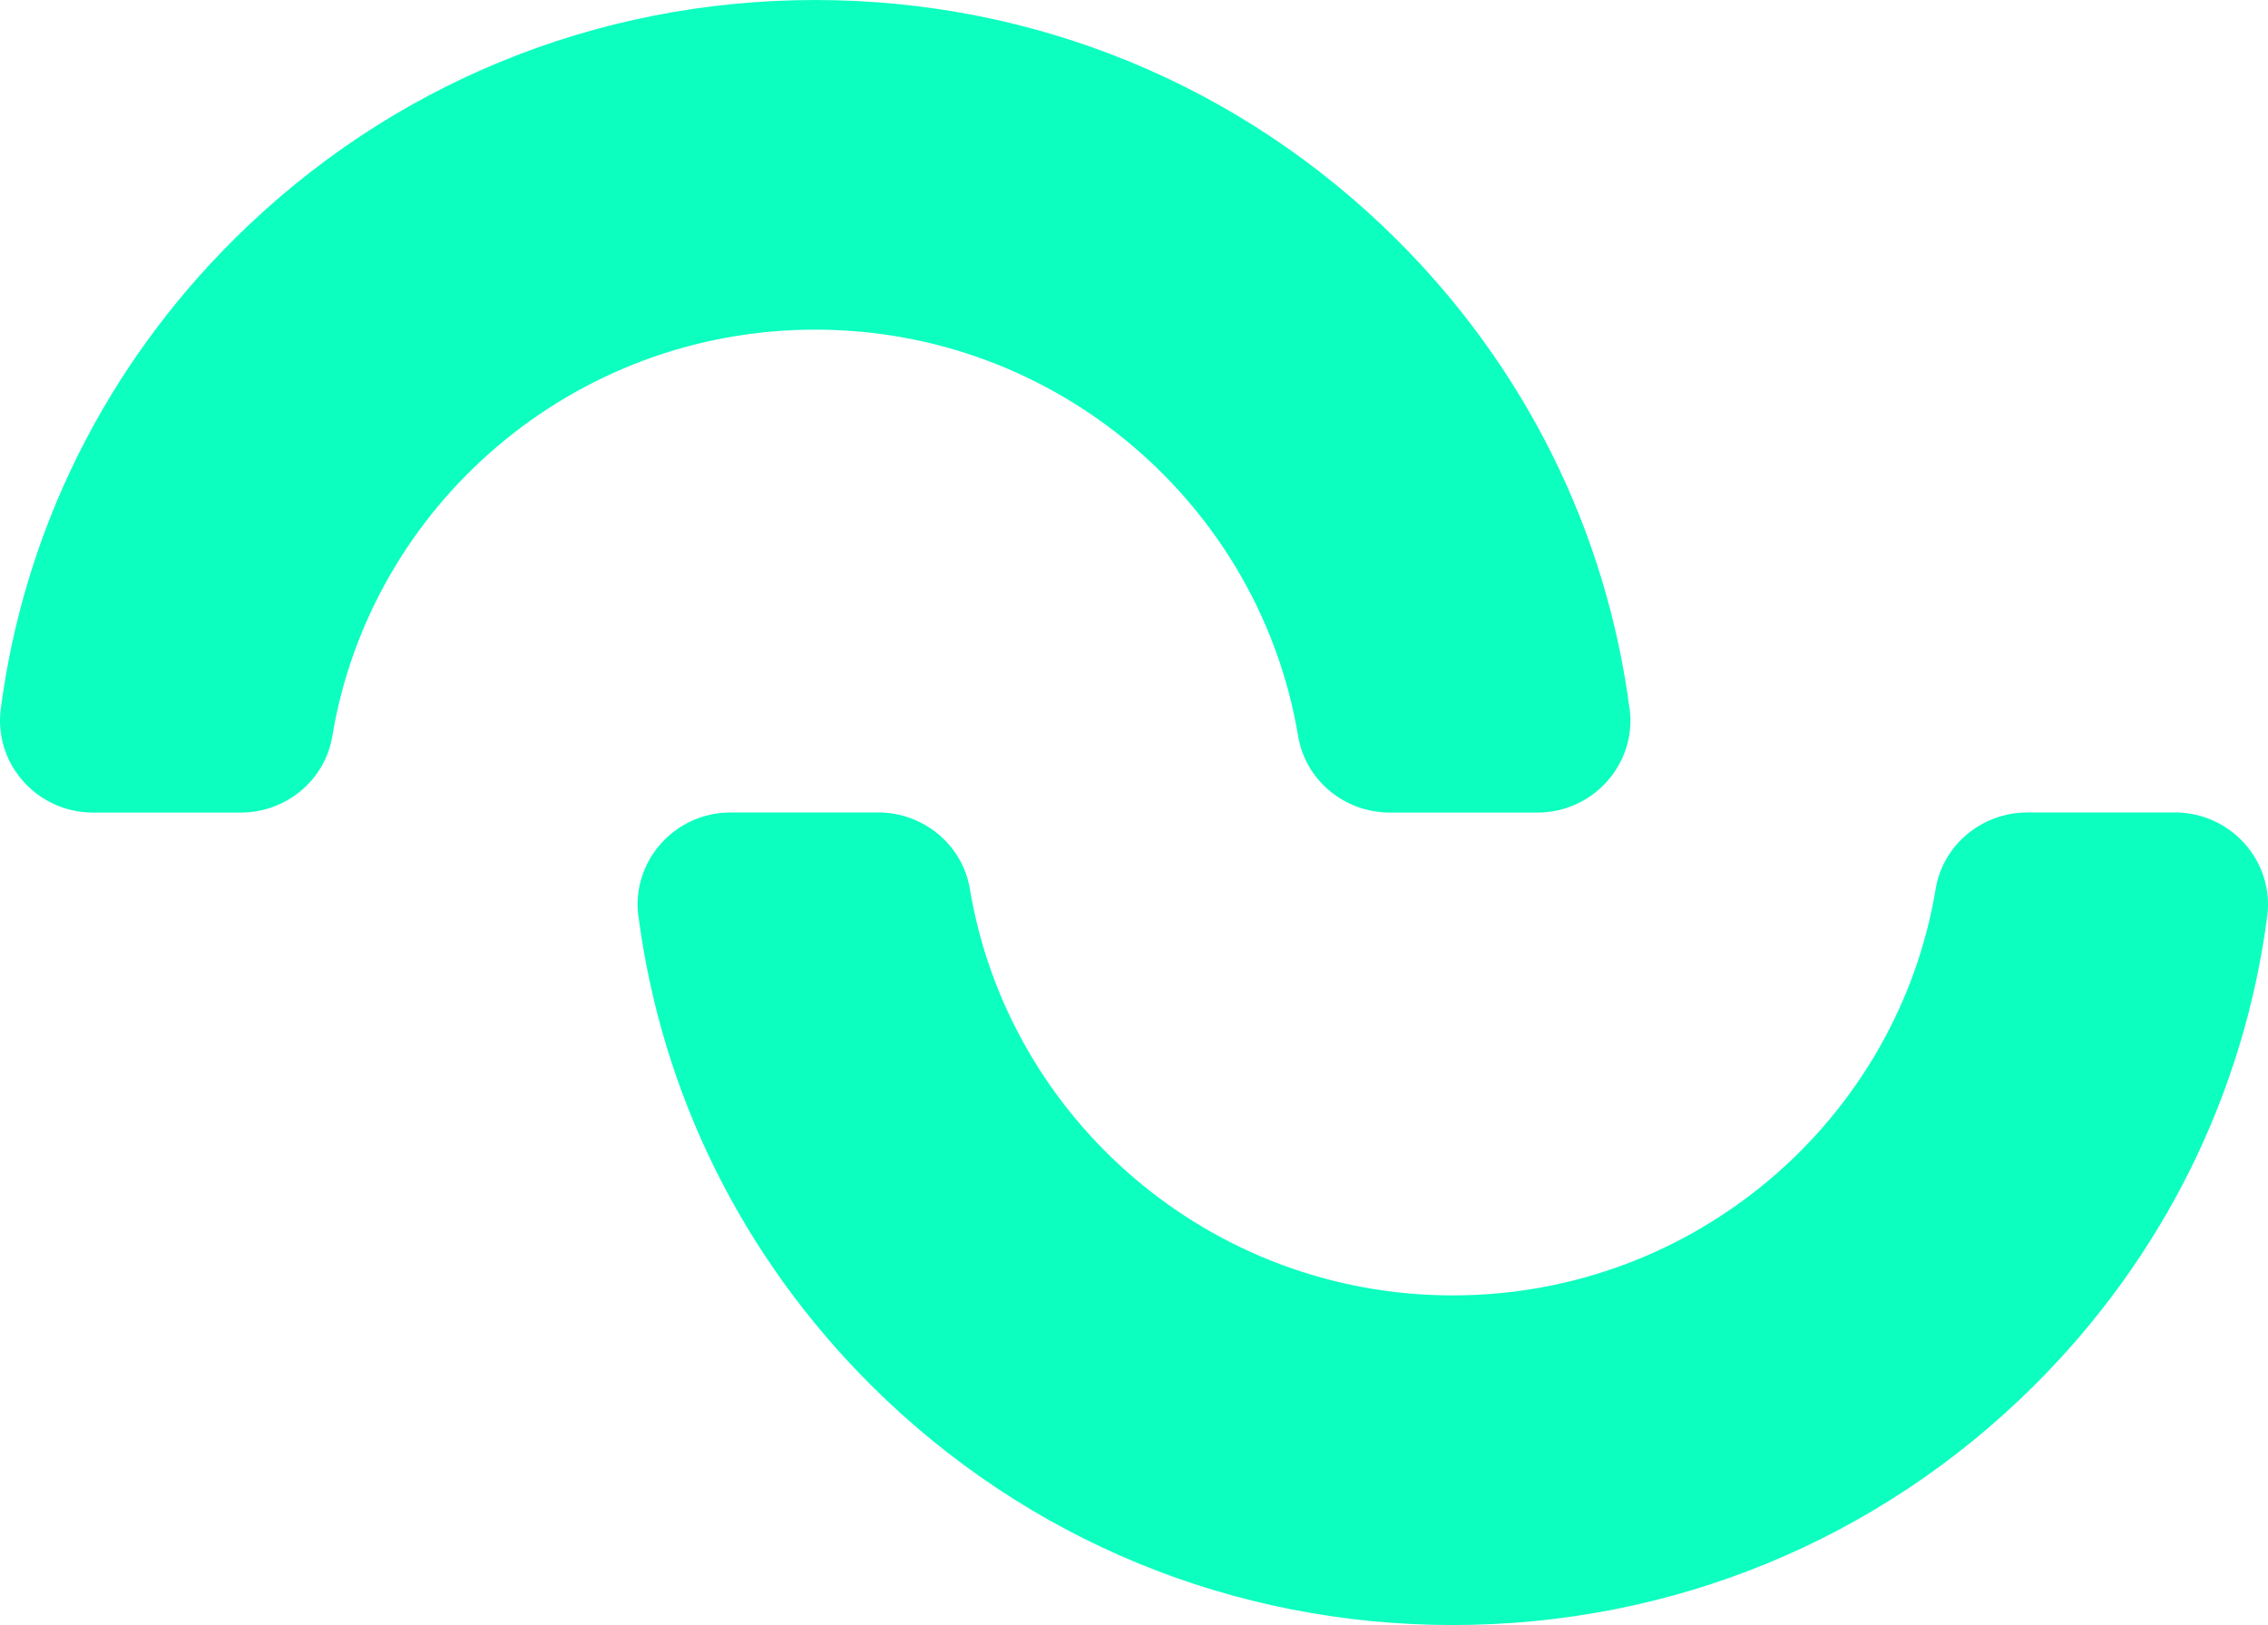 <svg width="134" height="96" viewBox="0 0 134 96" fill="none" xmlns="http://www.w3.org/2000/svg">
<path d="M96.285 41.864C96.709 45.123 94.137 48.004 90.833 48.004H82.113C79.448 48.004 77.135 46.107 76.697 43.49C74.434 29.885 62.503 19.474 48.166 19.474C33.829 19.474 21.891 29.885 19.635 43.49C19.204 46.1 16.891 48.004 14.219 48.004H5.499C2.195 48.004 -0.384 45.123 0.047 41.864C1.419 31.389 6.203 21.706 13.853 14.111C23.018 5.013 35.201 0 48.166 0C61.132 0 73.314 5.013 82.479 14.111C90.129 21.706 94.906 31.389 96.278 41.864H96.285ZM37.715 54.136C37.291 50.877 39.863 47.996 43.167 47.996H51.887C54.552 47.996 56.865 49.893 57.303 52.51C59.566 66.115 71.497 76.526 85.834 76.526C100.171 76.526 112.109 66.115 114.365 52.51C114.796 49.9 117.109 47.996 119.781 47.996H128.501C131.805 47.996 134.384 50.877 133.953 54.136C132.581 64.611 127.797 74.294 120.147 81.888C110.982 90.987 98.799 96 85.834 96C72.876 96 60.686 90.987 51.521 81.888C43.871 74.294 39.094 64.611 37.722 54.136H37.715Z" fill="#0DFFC0"/>
</svg>
